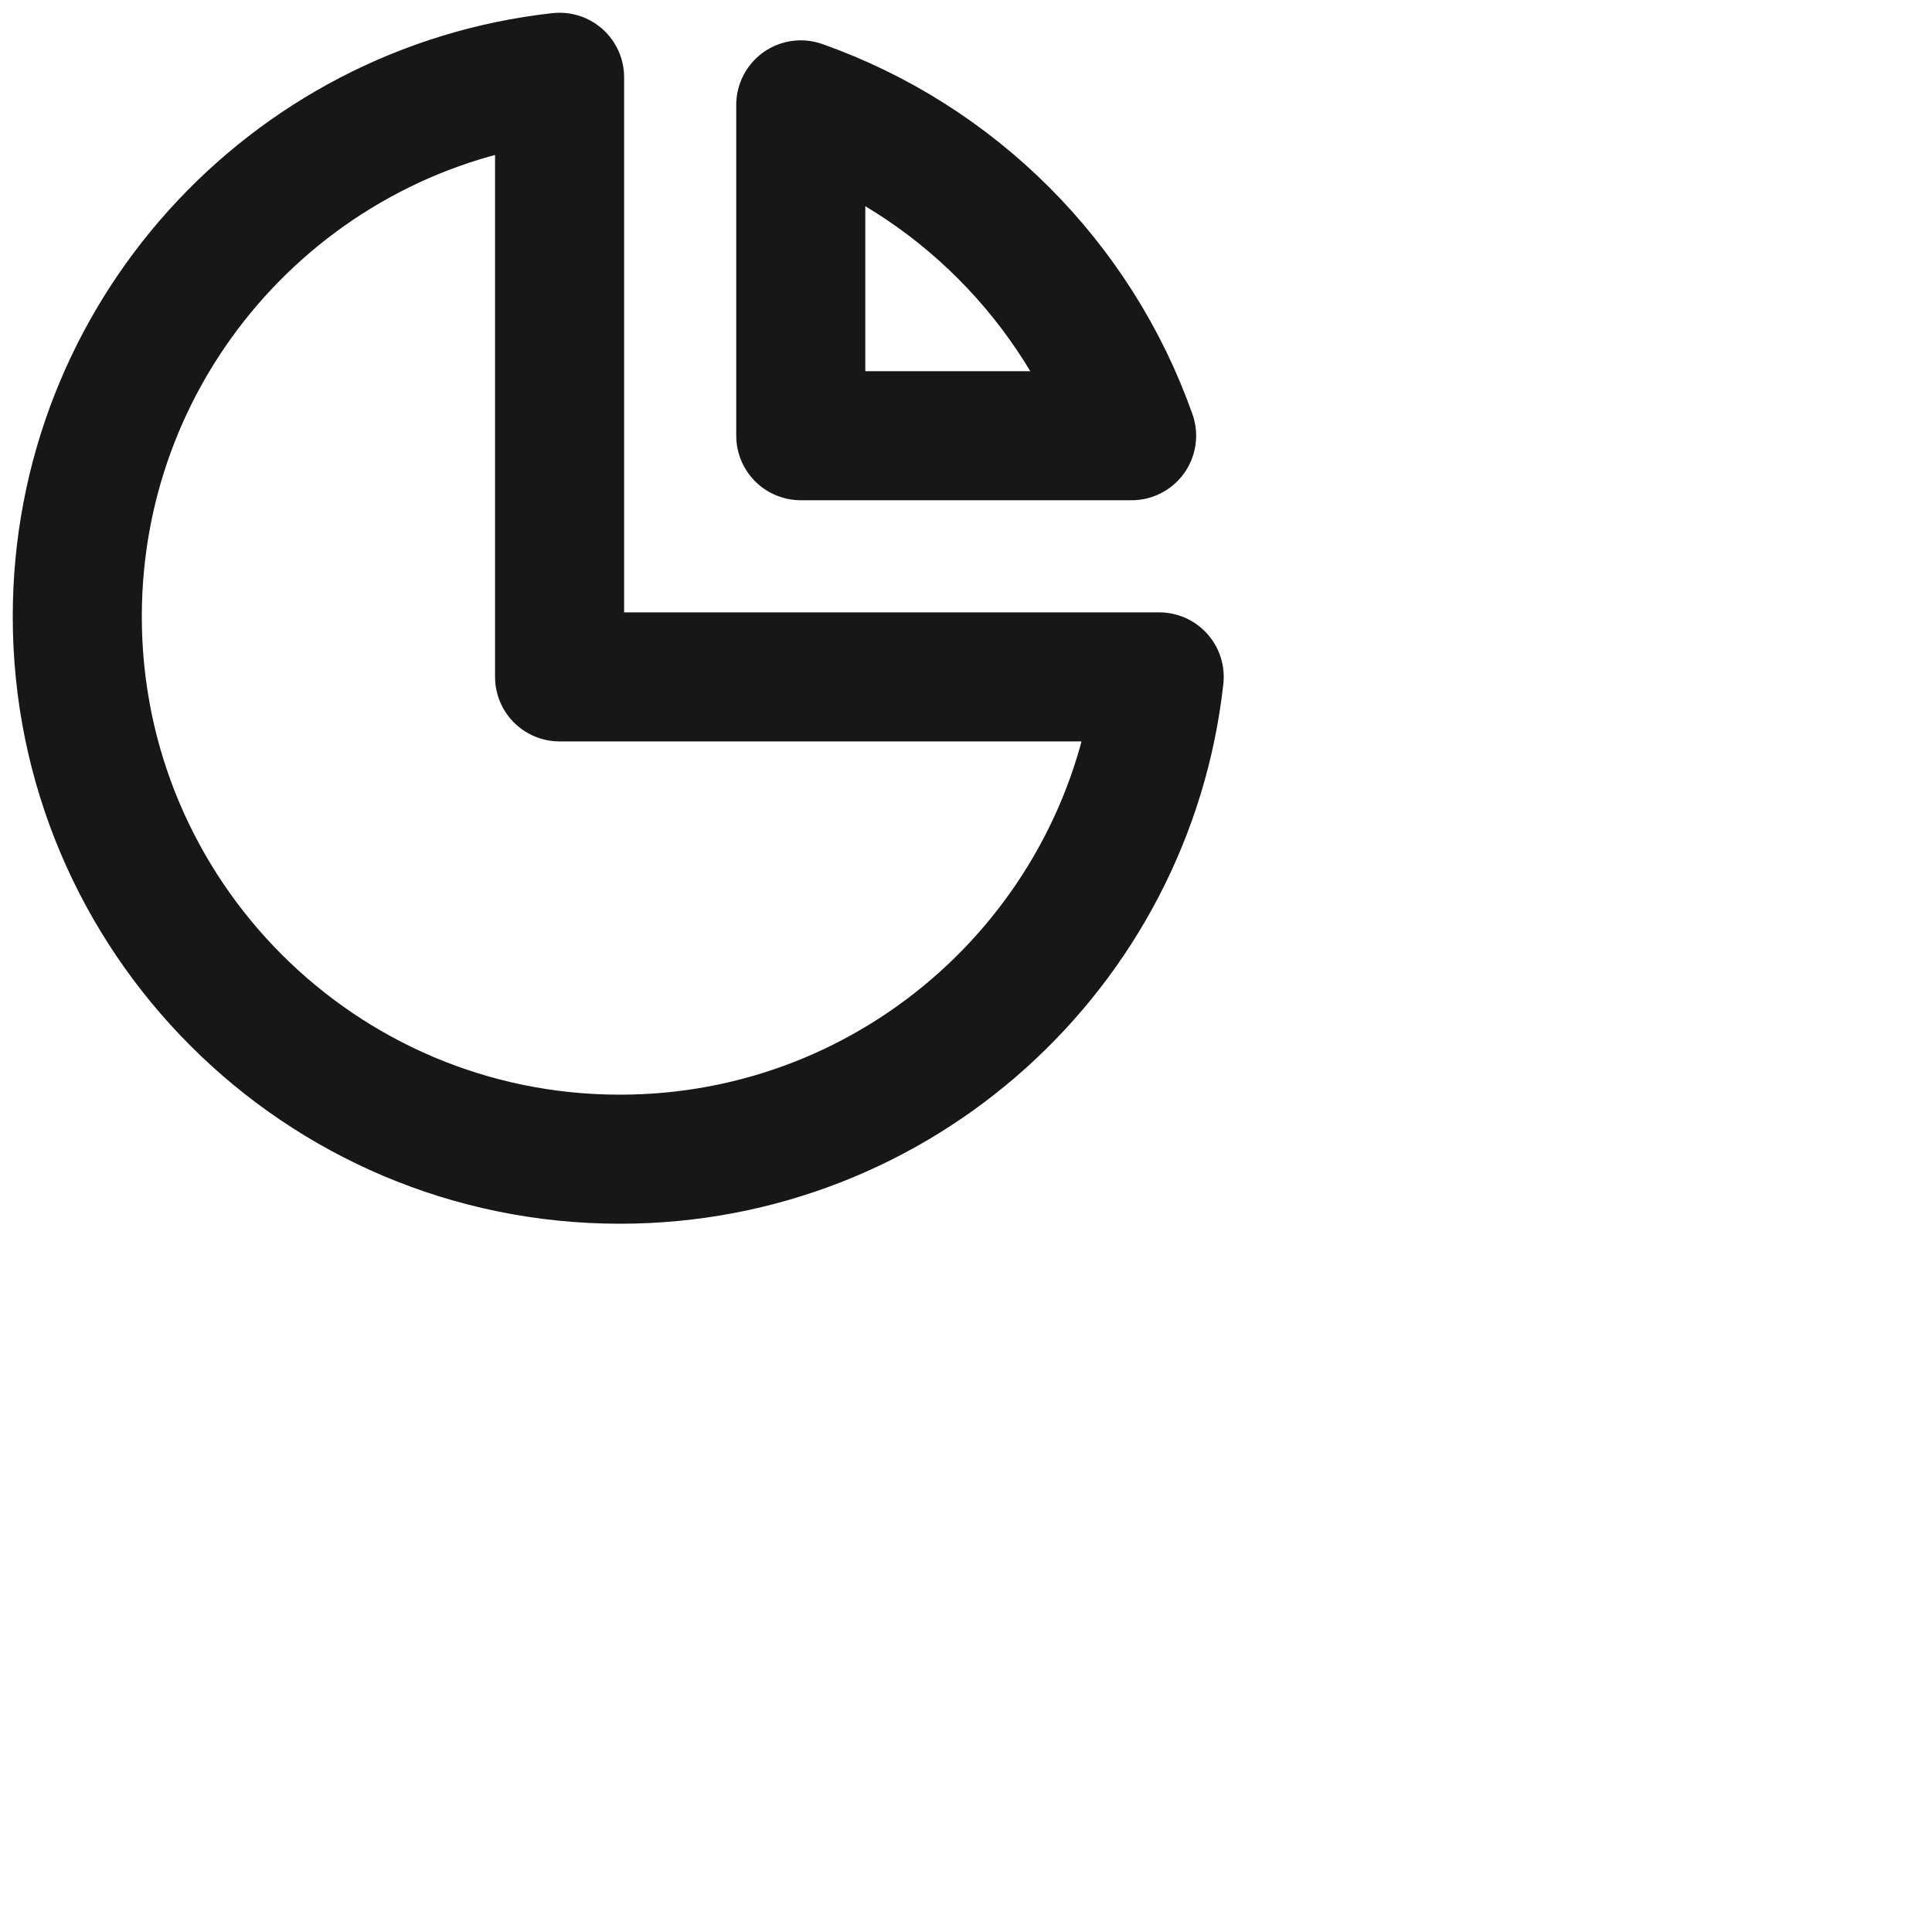 <svg width="25" height="25" fill="none" xmlns="http://www.w3.org/2000/svg">
<path d="M7.241 1C3.731 1.388 1 4.364 1 7.979C1 11.856 4.144 15 8.021 15C11.636 15 14.612 12.269 15 8.759H7.241V1Z" stroke="#171717" stroke-width="1.67" stroke-linecap="round" stroke-linejoin="round"/>
<path d="M14.643 5.638H10.362V1.357C12.357 2.062 13.938 3.643 14.643 5.638Z" stroke="#171717" stroke-width="1.67" stroke-linecap="round" stroke-linejoin="round"/>
</svg>
